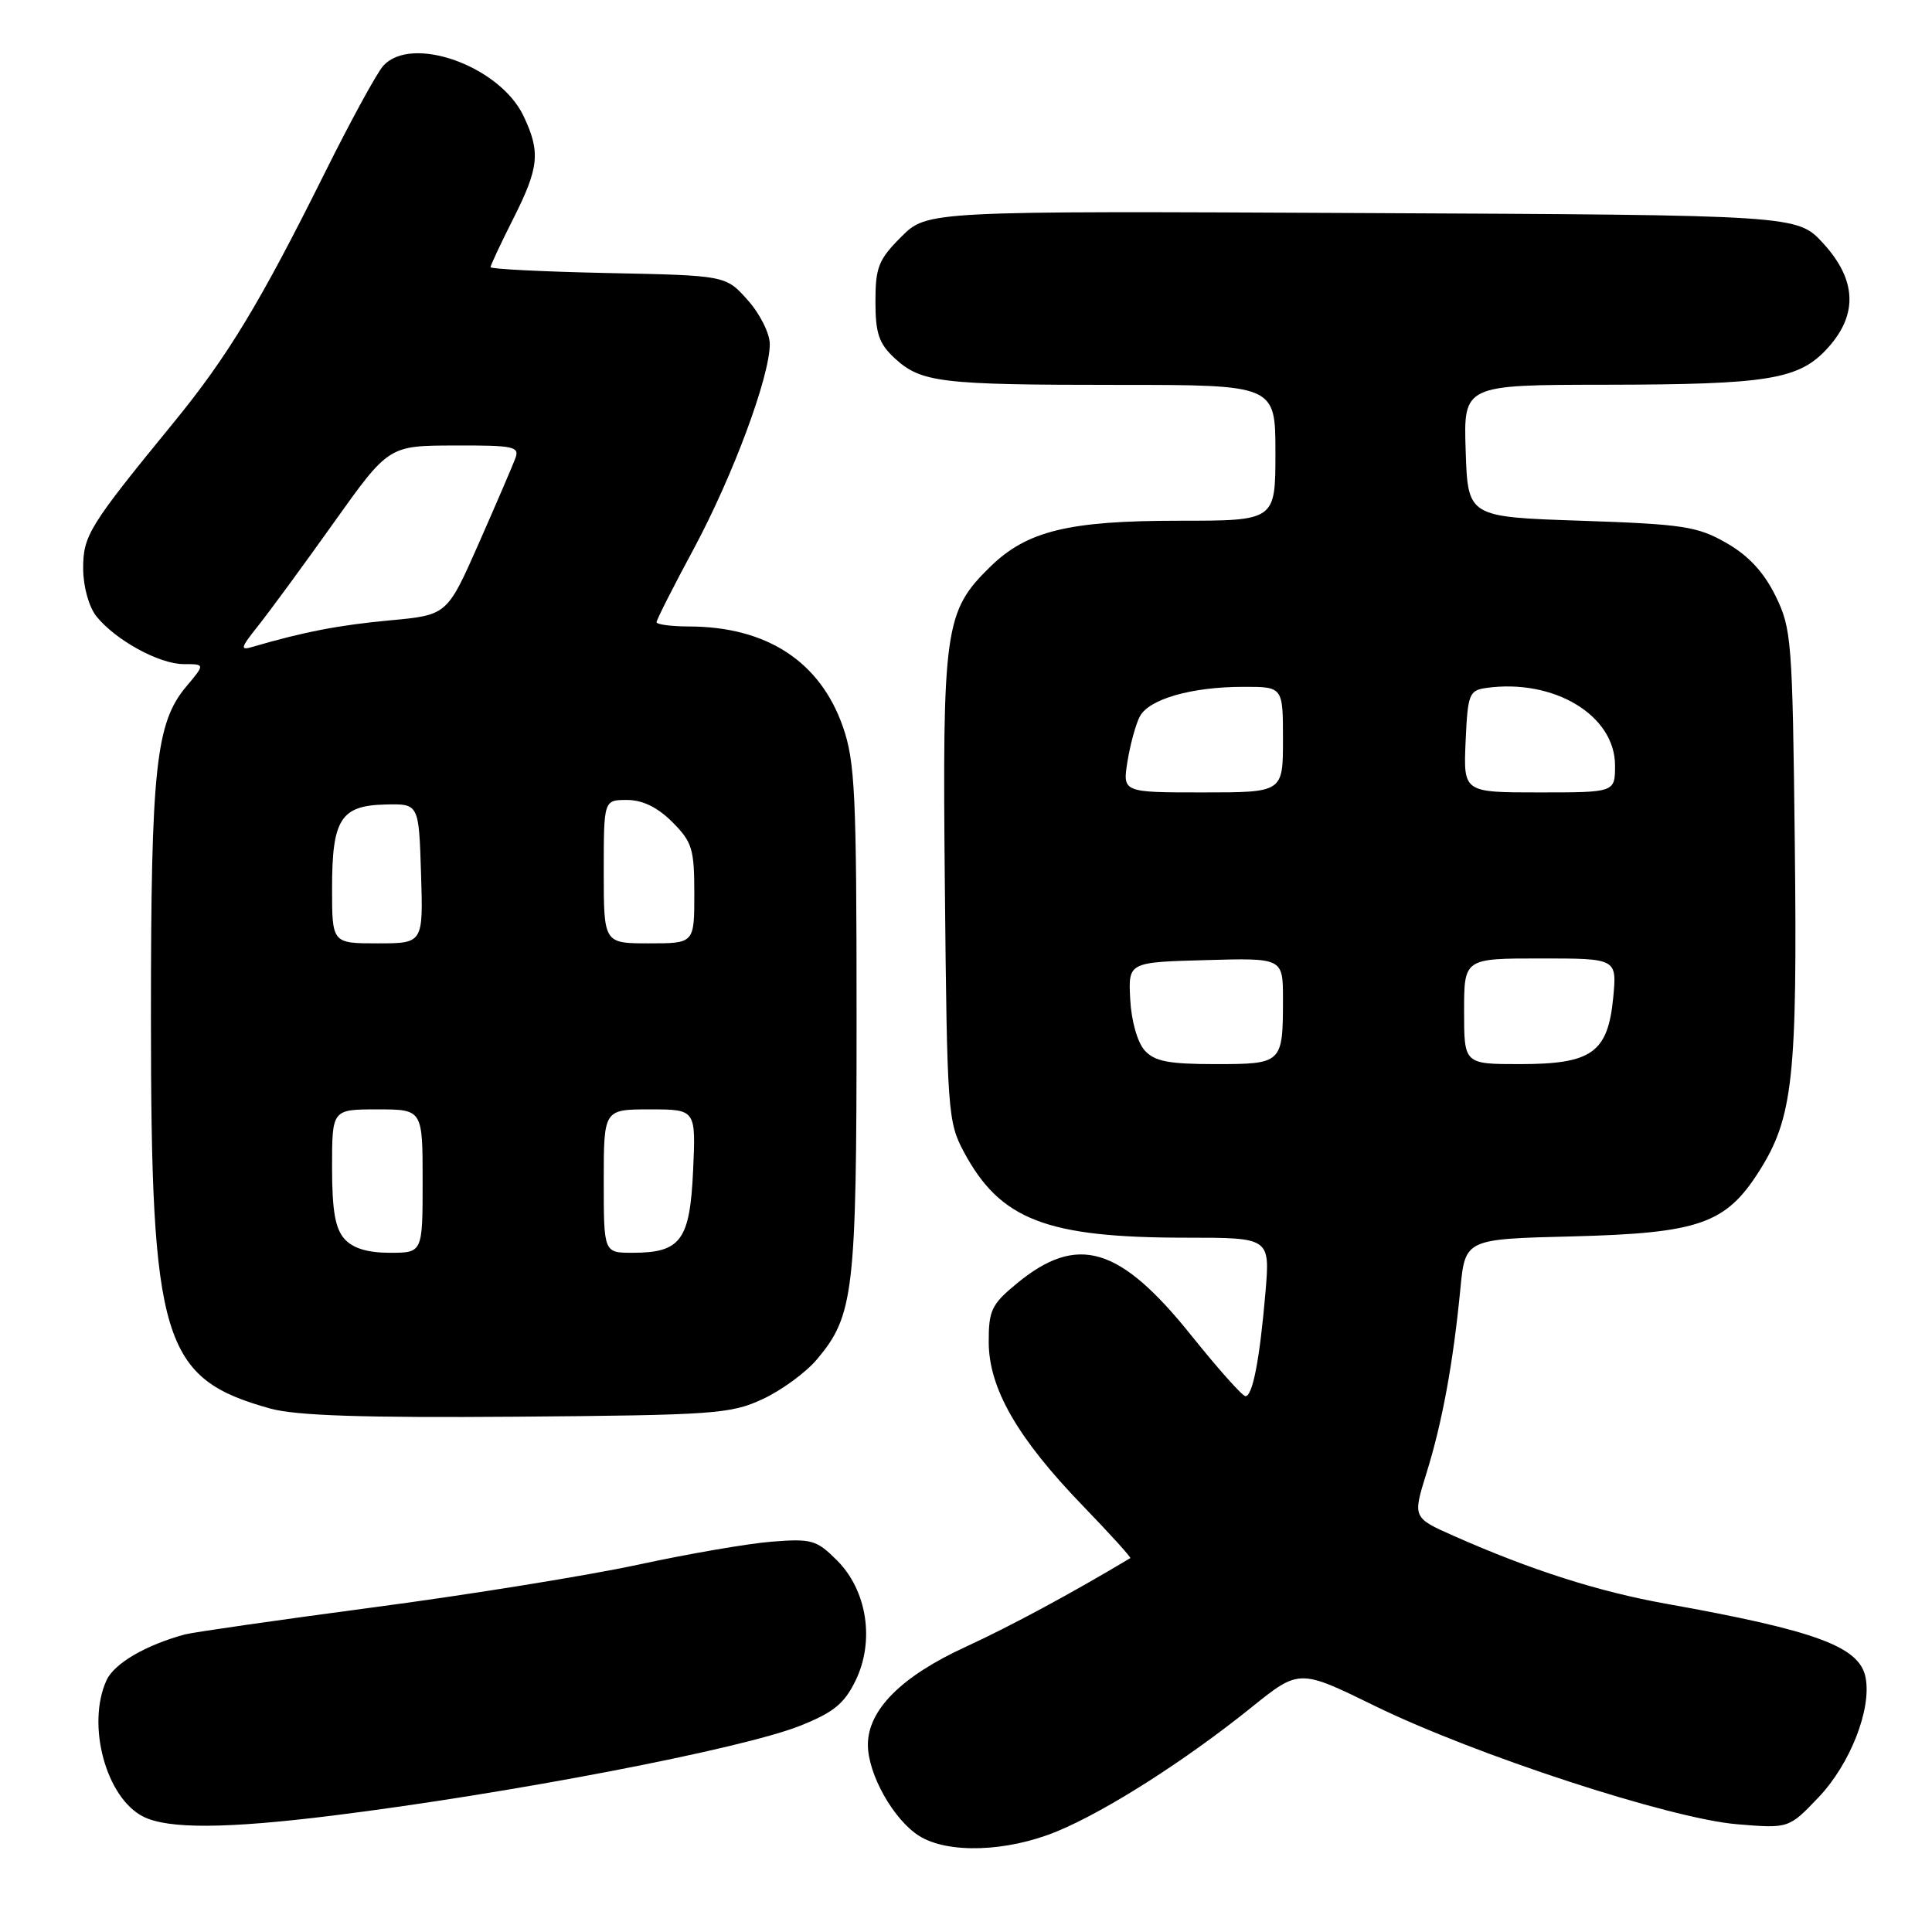 <?xml version="1.0" encoding="UTF-8" standalone="no"?>
<!DOCTYPE svg PUBLIC "-//W3C//DTD SVG 1.1//EN" "http://www.w3.org/Graphics/SVG/1.1/DTD/svg11.dtd" >
<svg xmlns="http://www.w3.org/2000/svg" xmlns:xlink="http://www.w3.org/1999/xlink" version="1.1" viewBox="0 0 256 256">
 <g >
 <path fill="currentColor"
d=" M 140.00 242.69 C 146.54 240.00 157.08 233.28 165.83 226.23 C 172.16 221.14 172.16 221.14 182.21 226.06 C 195.50 232.55 221.26 240.97 230.15 241.72 C 237.03 242.29 237.03 242.29 240.99 238.13 C 245.15 233.75 248.01 226.48 247.20 222.29 C 246.42 218.19 240.69 216.07 220.69 212.49 C 211.81 210.90 202.86 208.04 192.69 203.54 C 187.18 201.10 187.18 201.10 189.02 195.18 C 191.11 188.48 192.55 180.61 193.50 170.84 C 194.14 164.18 194.14 164.18 208.32 163.83 C 225.12 163.40 228.67 162.17 233.09 155.20 C 237.59 148.10 238.17 142.80 237.82 111.76 C 237.51 84.81 237.40 83.29 235.25 78.93 C 233.70 75.79 231.67 73.61 228.75 71.94 C 224.92 69.75 223.03 69.46 209.50 69.00 C 194.50 68.50 194.50 68.50 194.21 59.75 C 193.92 51.00 193.92 51.00 212.71 50.98 C 234.49 50.95 238.44 50.29 242.25 46.04 C 246.21 41.62 245.99 37.05 241.58 32.24 C 238.15 28.50 238.15 28.50 180.50 28.23 C 122.85 27.95 122.85 27.95 119.42 31.38 C 116.41 34.39 116.00 35.42 116.00 39.95 C 116.00 44.16 116.46 45.52 118.51 47.43 C 122.04 50.70 124.57 51.00 148.12 51.00 C 169.00 51.00 169.00 51.00 169.00 60.00 C 169.00 69.00 169.00 69.00 156.18 69.00 C 141.57 69.00 136.07 70.35 131.20 75.11 C 125.17 81.01 124.86 83.20 125.20 117.54 C 125.49 147.25 125.59 148.67 127.71 152.62 C 132.53 161.64 138.64 164.00 157.20 164.00 C 168.29 164.00 168.29 164.00 167.68 171.25 C 166.92 180.14 165.98 185.00 165.03 185.00 C 164.63 185.00 161.42 181.40 157.90 177.01 C 148.38 165.12 142.77 163.44 134.72 170.08 C 131.39 172.82 131.00 173.64 131.01 177.82 C 131.02 183.95 134.80 190.53 143.43 199.47 C 147.06 203.23 149.91 206.37 149.77 206.46 C 141.97 211.13 133.88 215.49 127.99 218.20 C 119.44 222.12 115.00 226.57 115.00 231.19 C 115.00 235.11 118.43 241.18 121.83 243.29 C 125.63 245.65 133.43 245.39 140.00 242.69 Z  M 44.04 240.58 C 67.58 237.65 98.15 231.78 105.98 228.69 C 110.43 226.92 111.86 225.77 113.36 222.70 C 115.93 217.44 114.90 210.74 110.90 206.75 C 108.20 204.05 107.54 203.86 102.24 204.28 C 99.08 204.53 91.10 205.91 84.50 207.34 C 77.90 208.76 62.15 211.31 49.50 212.98 C 36.85 214.66 25.60 216.28 24.50 216.57 C 19.30 217.98 15.13 220.42 14.11 222.65 C 11.43 228.55 14.05 238.25 19.00 240.72 C 22.29 242.37 30.00 242.32 44.04 240.58 Z  M 101.03 185.40 C 103.53 184.25 106.78 181.87 108.26 180.11 C 113.14 174.31 113.50 171.19 113.50 135.00 C 113.50 105.22 113.30 100.92 111.69 96.30 C 108.66 87.63 101.57 83.02 91.25 83.01 C 88.91 83.00 87.00 82.75 87.00 82.44 C 87.00 82.12 89.22 77.74 91.94 72.69 C 97.13 63.02 102.00 49.91 102.00 45.59 C 102.00 44.18 100.69 41.57 99.08 39.77 C 96.17 36.50 96.17 36.50 80.58 36.18 C 72.01 36.00 65.00 35.65 65.00 35.40 C 65.00 35.15 66.35 32.27 68.00 29.00 C 71.44 22.19 71.64 20.15 69.37 15.37 C 66.21 8.72 54.48 4.54 50.76 8.75 C 49.91 9.71 46.41 16.12 42.99 23.00 C 34.42 40.21 30.15 47.26 23.00 56.00 C 11.76 69.74 11.00 70.97 11.02 75.40 C 11.04 77.76 11.78 80.42 12.77 81.66 C 15.31 84.83 21.09 87.99 24.34 88.00 C 27.18 88.00 27.18 88.00 24.68 90.97 C 20.64 95.77 20.00 101.77 20.00 134.65 C 20.00 177.77 21.49 182.67 35.85 186.65 C 39.23 187.58 48.15 187.88 68.50 187.72 C 94.57 187.51 96.81 187.36 101.03 185.40 Z  M 151.67 139.18 C 150.72 138.13 149.91 135.28 149.76 132.43 C 149.50 127.50 149.50 127.50 159.75 127.22 C 170.00 126.93 170.00 126.93 170.00 132.38 C 170.00 140.92 169.91 141.00 161.05 141.00 C 154.84 141.00 152.98 140.64 151.67 139.18 Z  M 194.00 134.00 C 194.00 127.00 194.00 127.00 204.13 127.00 C 214.25 127.00 214.25 127.00 213.76 132.19 C 213.05 139.49 210.93 141.00 201.39 141.00 C 194.00 141.00 194.00 141.00 194.00 134.00 Z  M 149.40 100.87 C 149.77 98.61 150.50 95.93 151.04 94.92 C 152.27 92.62 157.91 91.01 164.75 91.01 C 170.00 91.00 170.00 91.00 170.00 98.00 C 170.00 105.00 170.00 105.00 159.37 105.00 C 148.74 105.00 148.74 105.00 149.40 100.87 Z  M 194.20 98.25 C 194.48 91.98 194.67 91.48 196.91 91.16 C 205.88 89.89 214.00 94.77 214.00 101.42 C 214.00 105.00 214.00 105.00 203.95 105.00 C 193.91 105.00 193.91 105.00 194.20 98.25 Z  M 45.65 164.17 C 44.42 162.80 44.00 160.41 44.00 154.67 C 44.00 147.00 44.00 147.00 50.00 147.00 C 56.00 147.00 56.00 147.00 56.00 156.50 C 56.00 166.00 56.00 166.00 51.65 166.00 C 48.72 166.00 46.77 165.41 45.65 164.17 Z  M 80.00 156.50 C 80.00 147.00 80.00 147.00 86.11 147.00 C 92.21 147.00 92.21 147.00 91.84 155.09 C 91.42 164.36 90.21 166.00 83.81 166.00 C 80.00 166.00 80.00 166.00 80.00 156.50 Z  M 44.00 117.69 C 44.00 108.53 45.15 106.73 51.10 106.60 C 55.50 106.50 55.50 106.50 55.79 115.75 C 56.08 125.00 56.08 125.00 50.04 125.00 C 44.00 125.00 44.00 125.00 44.00 117.69 Z  M 80.00 115.50 C 80.00 106.00 80.00 106.00 83.08 106.00 C 85.14 106.00 87.11 106.96 89.08 108.92 C 91.72 111.56 92.00 112.49 92.00 118.42 C 92.00 125.00 92.00 125.00 86.00 125.00 C 80.00 125.00 80.00 125.00 80.00 115.50 Z  M 34.23 82.89 C 35.71 81.03 40.21 74.90 44.21 69.28 C 51.50 59.05 51.50 59.05 60.22 59.03 C 68.11 59.00 68.88 59.17 68.28 60.75 C 67.92 61.71 65.74 66.78 63.44 72.00 C 59.25 81.50 59.25 81.50 51.67 82.20 C 44.97 82.82 40.23 83.73 33.51 85.70 C 31.76 86.22 31.85 85.88 34.23 82.89 Z "/>
</g>
</svg>